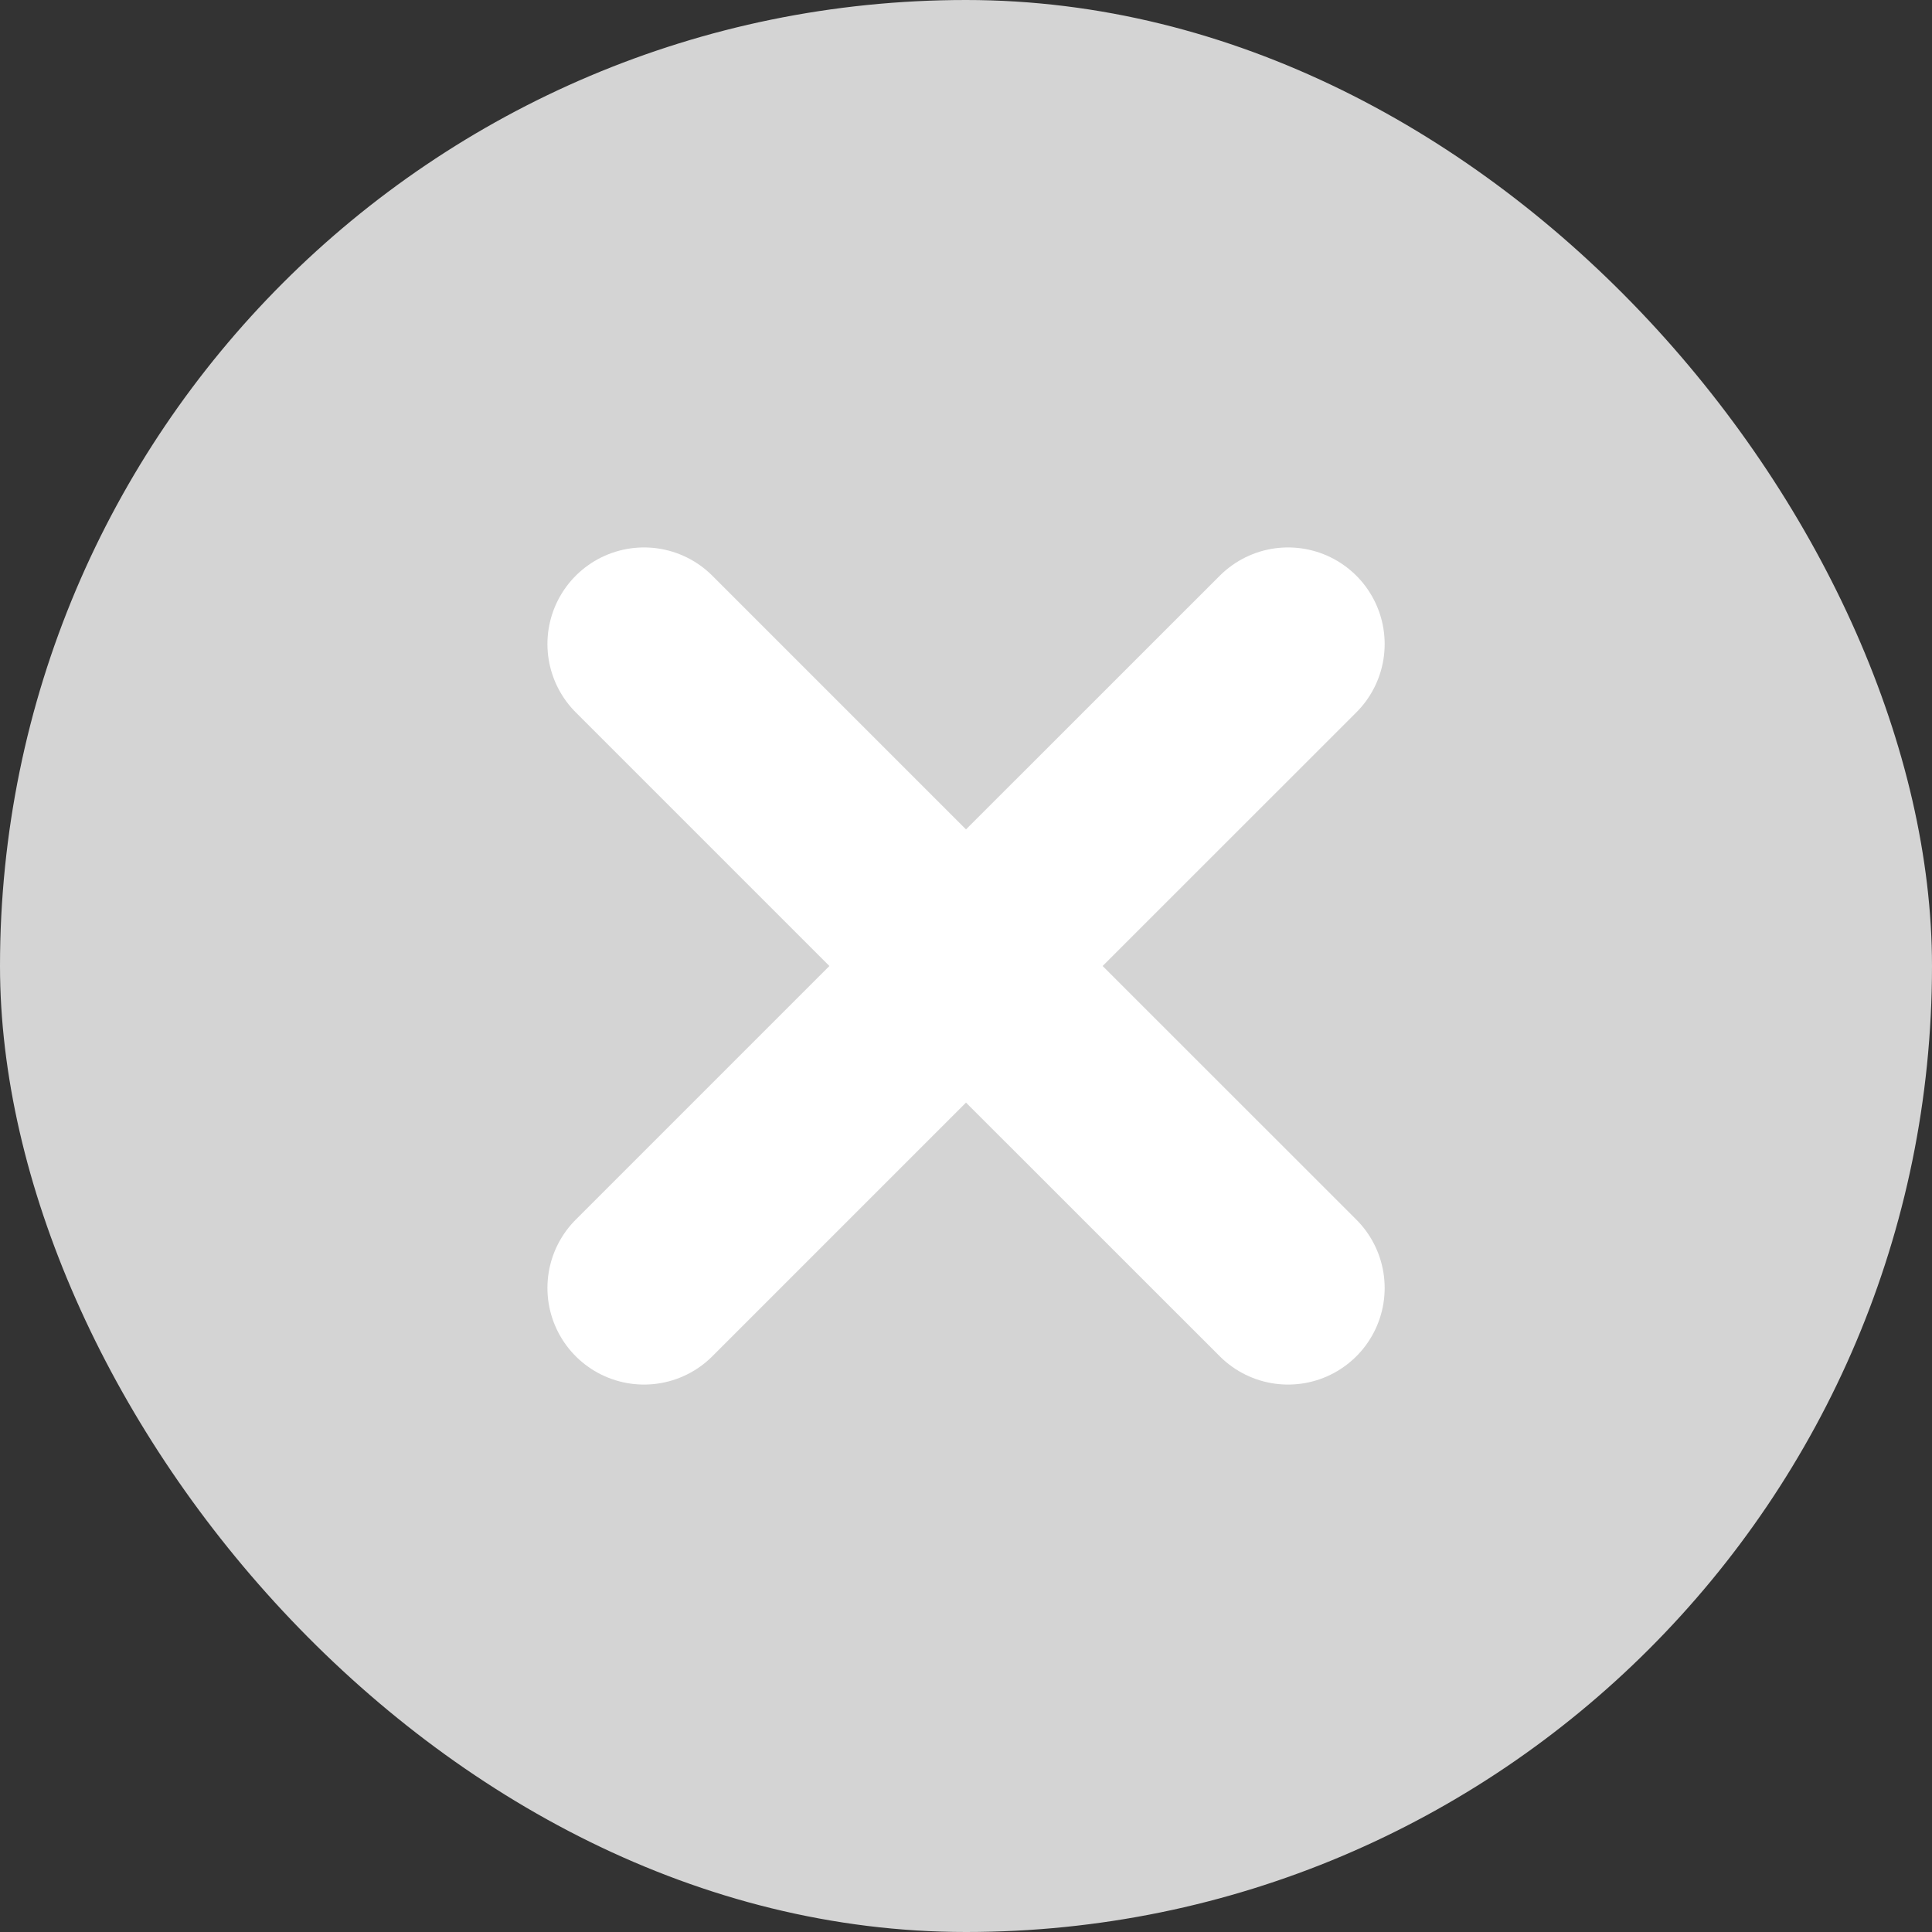 <svg width="20" height="20" viewBox="0 0 20 20" fill="none" xmlns="http://www.w3.org/2000/svg">
<rect x="0" y="0" width="20" height="20" fill="#333333" stroke="none"/>
<rect width="20" height="20" rx="10" fill="#D4D4D4"/>
<path d="M13.334 13.333L10 10M10 10L6.667 6.667M10 10L13.334 6.667M10 10L6.667 13.333" stroke="white" stroke-width="2" stroke-linecap="round" stroke-linejoin="round"/>
</svg>
